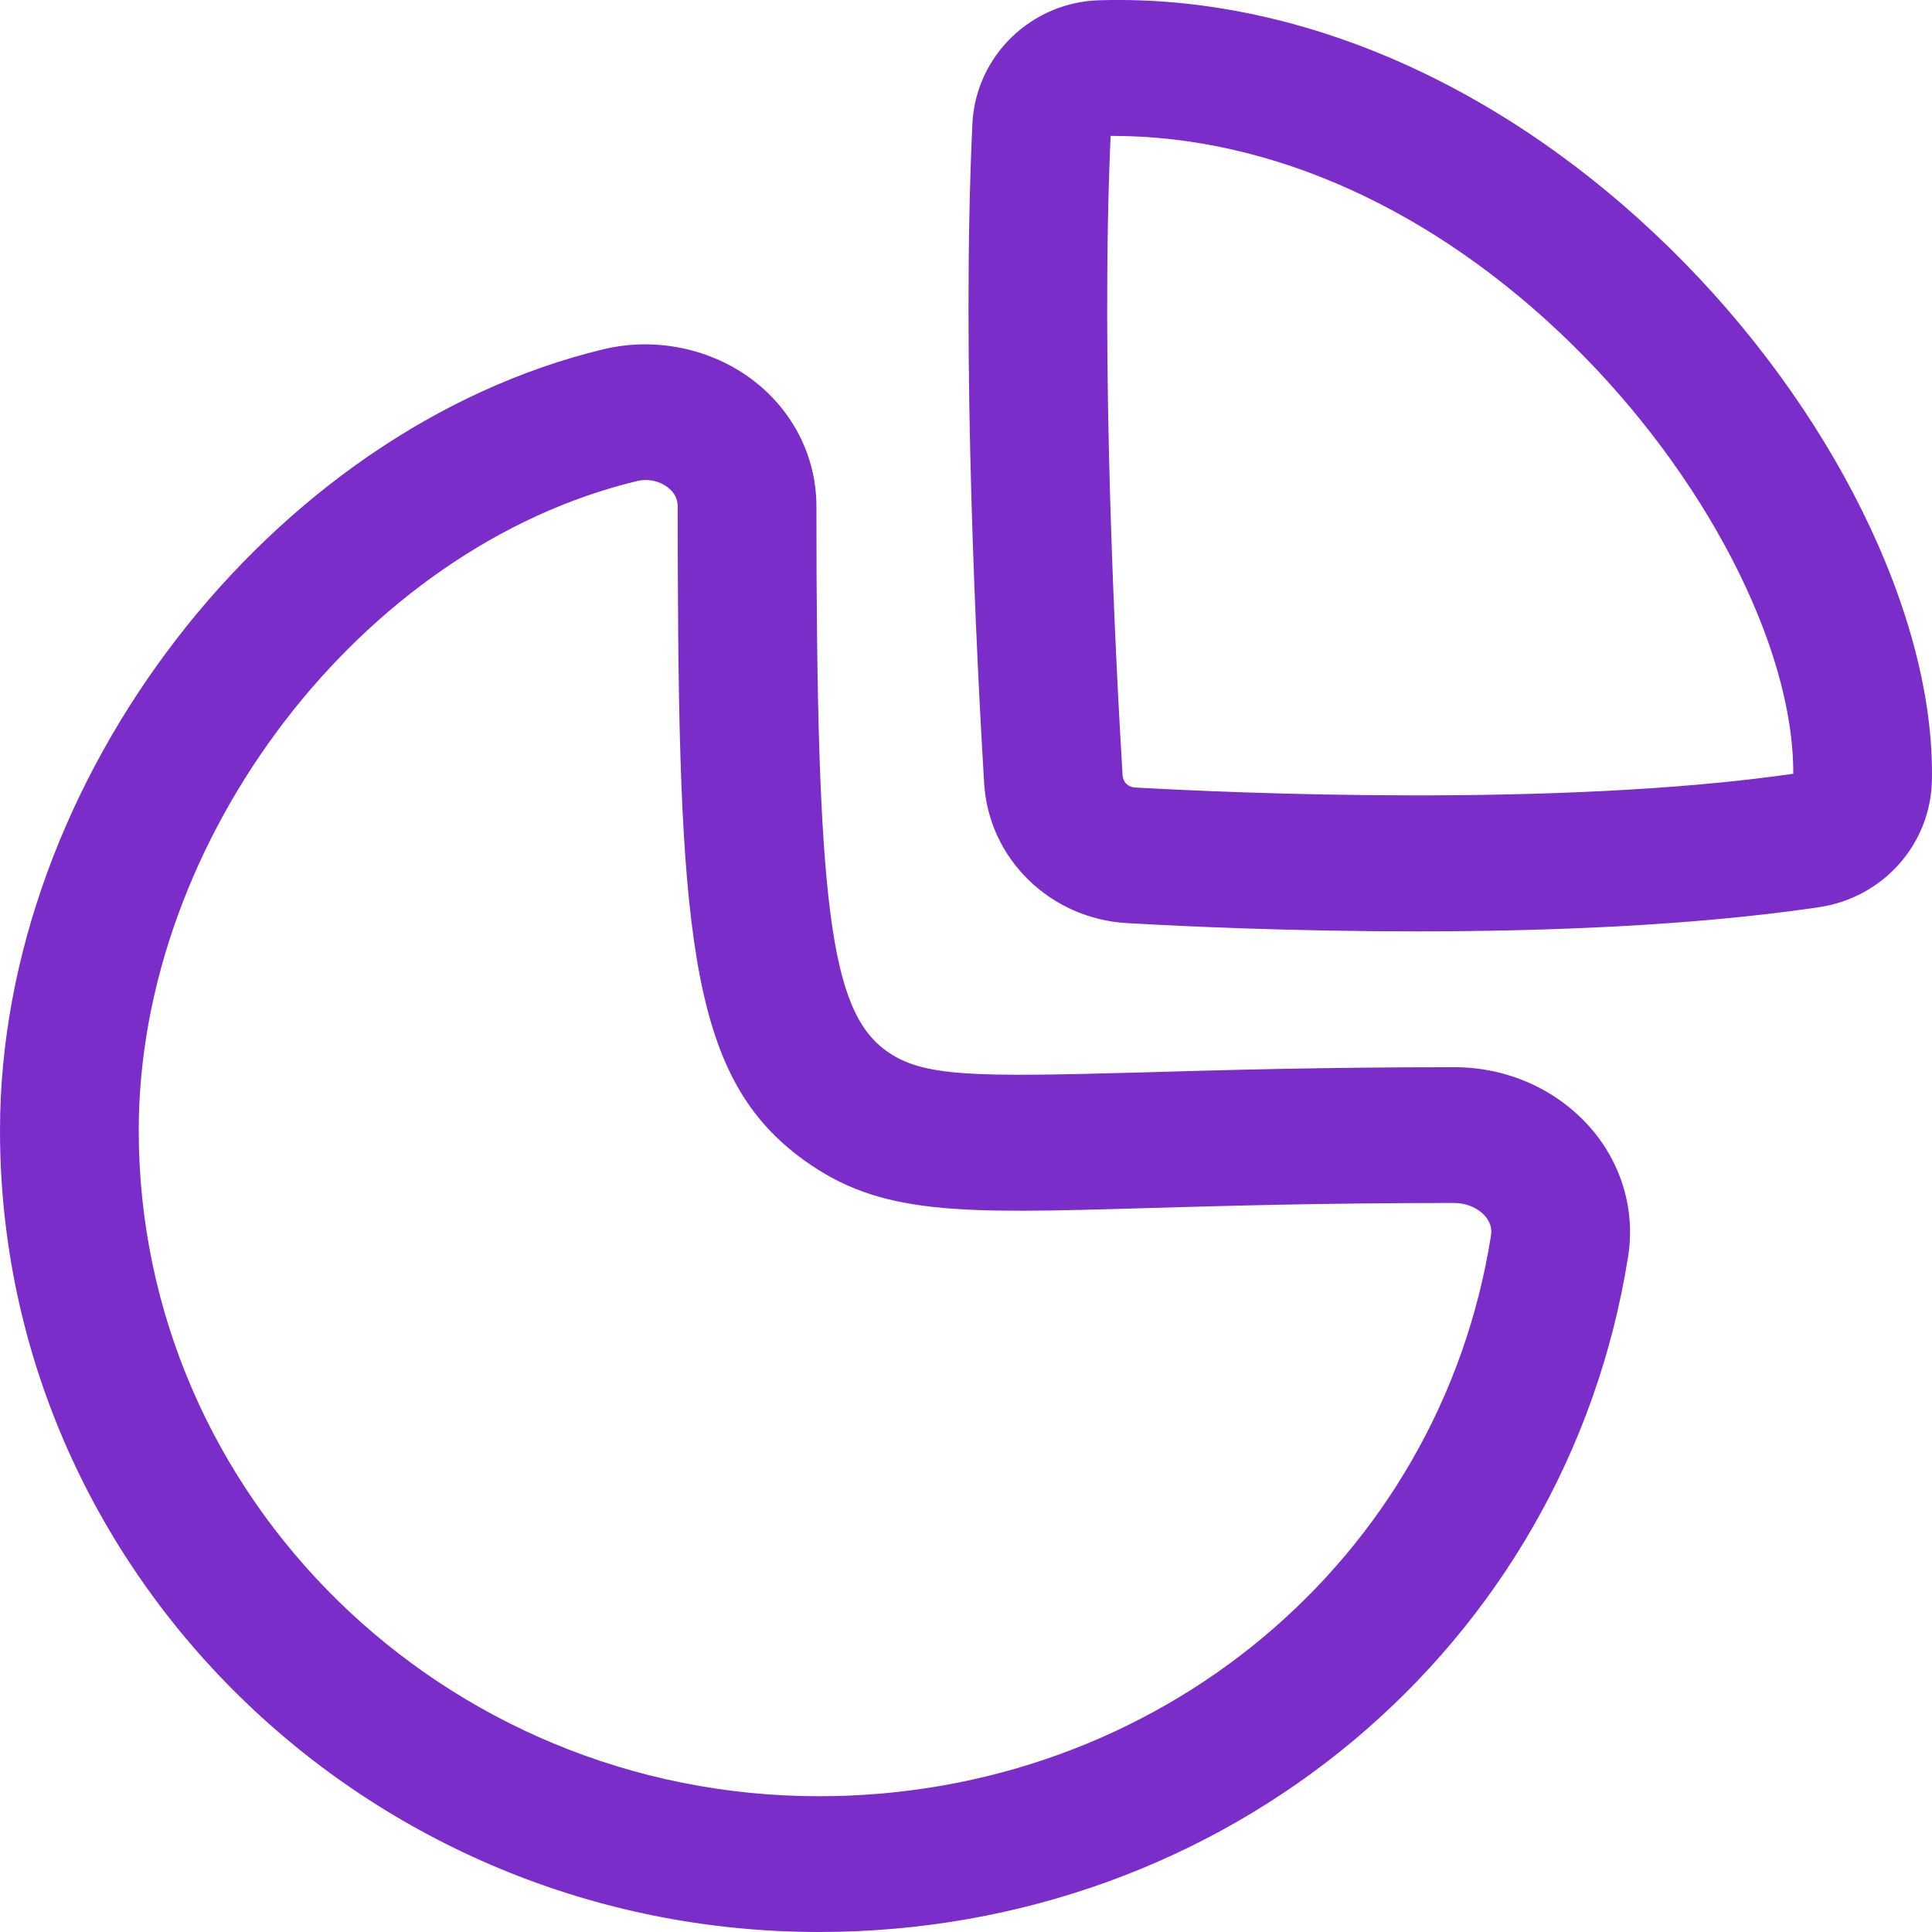 <svg width="26" height="26" viewBox="0 0 26 26" fill="none" xmlns="http://www.w3.org/2000/svg">
<path fill-rule="evenodd" clip-rule="evenodd" d="M10.138 5.12C10.677 5.534 10.987 6.152 10.987 6.815C10.987 12.156 11.171 13.594 11.924 14.14C12.418 14.497 13.095 14.494 15.376 14.432C16.436 14.401 17.794 14.362 19.572 14.362C20.282 14.362 20.95 14.659 21.403 15.177C21.824 15.658 22.008 16.287 21.911 16.906C21.079 22.174 16.5 26 11.022 26C4.944 26 0 21.16 0 15.212C0 10.496 3.644 5.779 8.122 4.7C8.822 4.533 9.573 4.689 10.138 5.12ZM8.689 6.46C8.649 6.46 8.609 6.465 8.569 6.475C4.873 7.365 1.867 11.285 1.867 15.212C1.867 20.153 5.973 24.173 11.022 24.173C15.573 24.173 19.376 21 20.065 16.627C20.07 16.59 20.088 16.484 19.986 16.366C19.889 16.255 19.734 16.189 19.572 16.189C17.817 16.189 16.476 16.228 15.43 16.258C12.896 16.332 11.848 16.36 10.813 15.608C9.332 14.535 9.138 12.73 9.122 7.665L9.12 6.815C9.12 6.712 9.076 6.627 8.986 6.559C8.903 6.494 8.797 6.46 8.689 6.46ZM22.462 3.33C24.65 5.47 26.039 8.283 25.999 10.496C25.984 11.36 25.343 12.081 24.477 12.209C22.787 12.459 20.809 12.534 19.058 12.534C17.427 12.534 15.993 12.47 15.168 12.423C14.13 12.364 13.303 11.553 13.244 10.538C13.147 8.927 12.936 4.836 13.086 1.671C13.127 0.751 13.886 0.019 14.814 0.003C17.474 -0.072 20.218 1.136 22.462 3.33ZM14.973 1.829H14.946C14.809 4.898 15.012 8.861 15.107 10.432C15.112 10.525 15.181 10.594 15.276 10.598C16.555 10.67 20.963 10.87 24.133 10.413C24.14 8.703 22.944 6.384 21.143 4.622C19.297 2.817 17.111 1.829 14.973 1.829Z" fill="#7B2DCA"/>
</svg>
